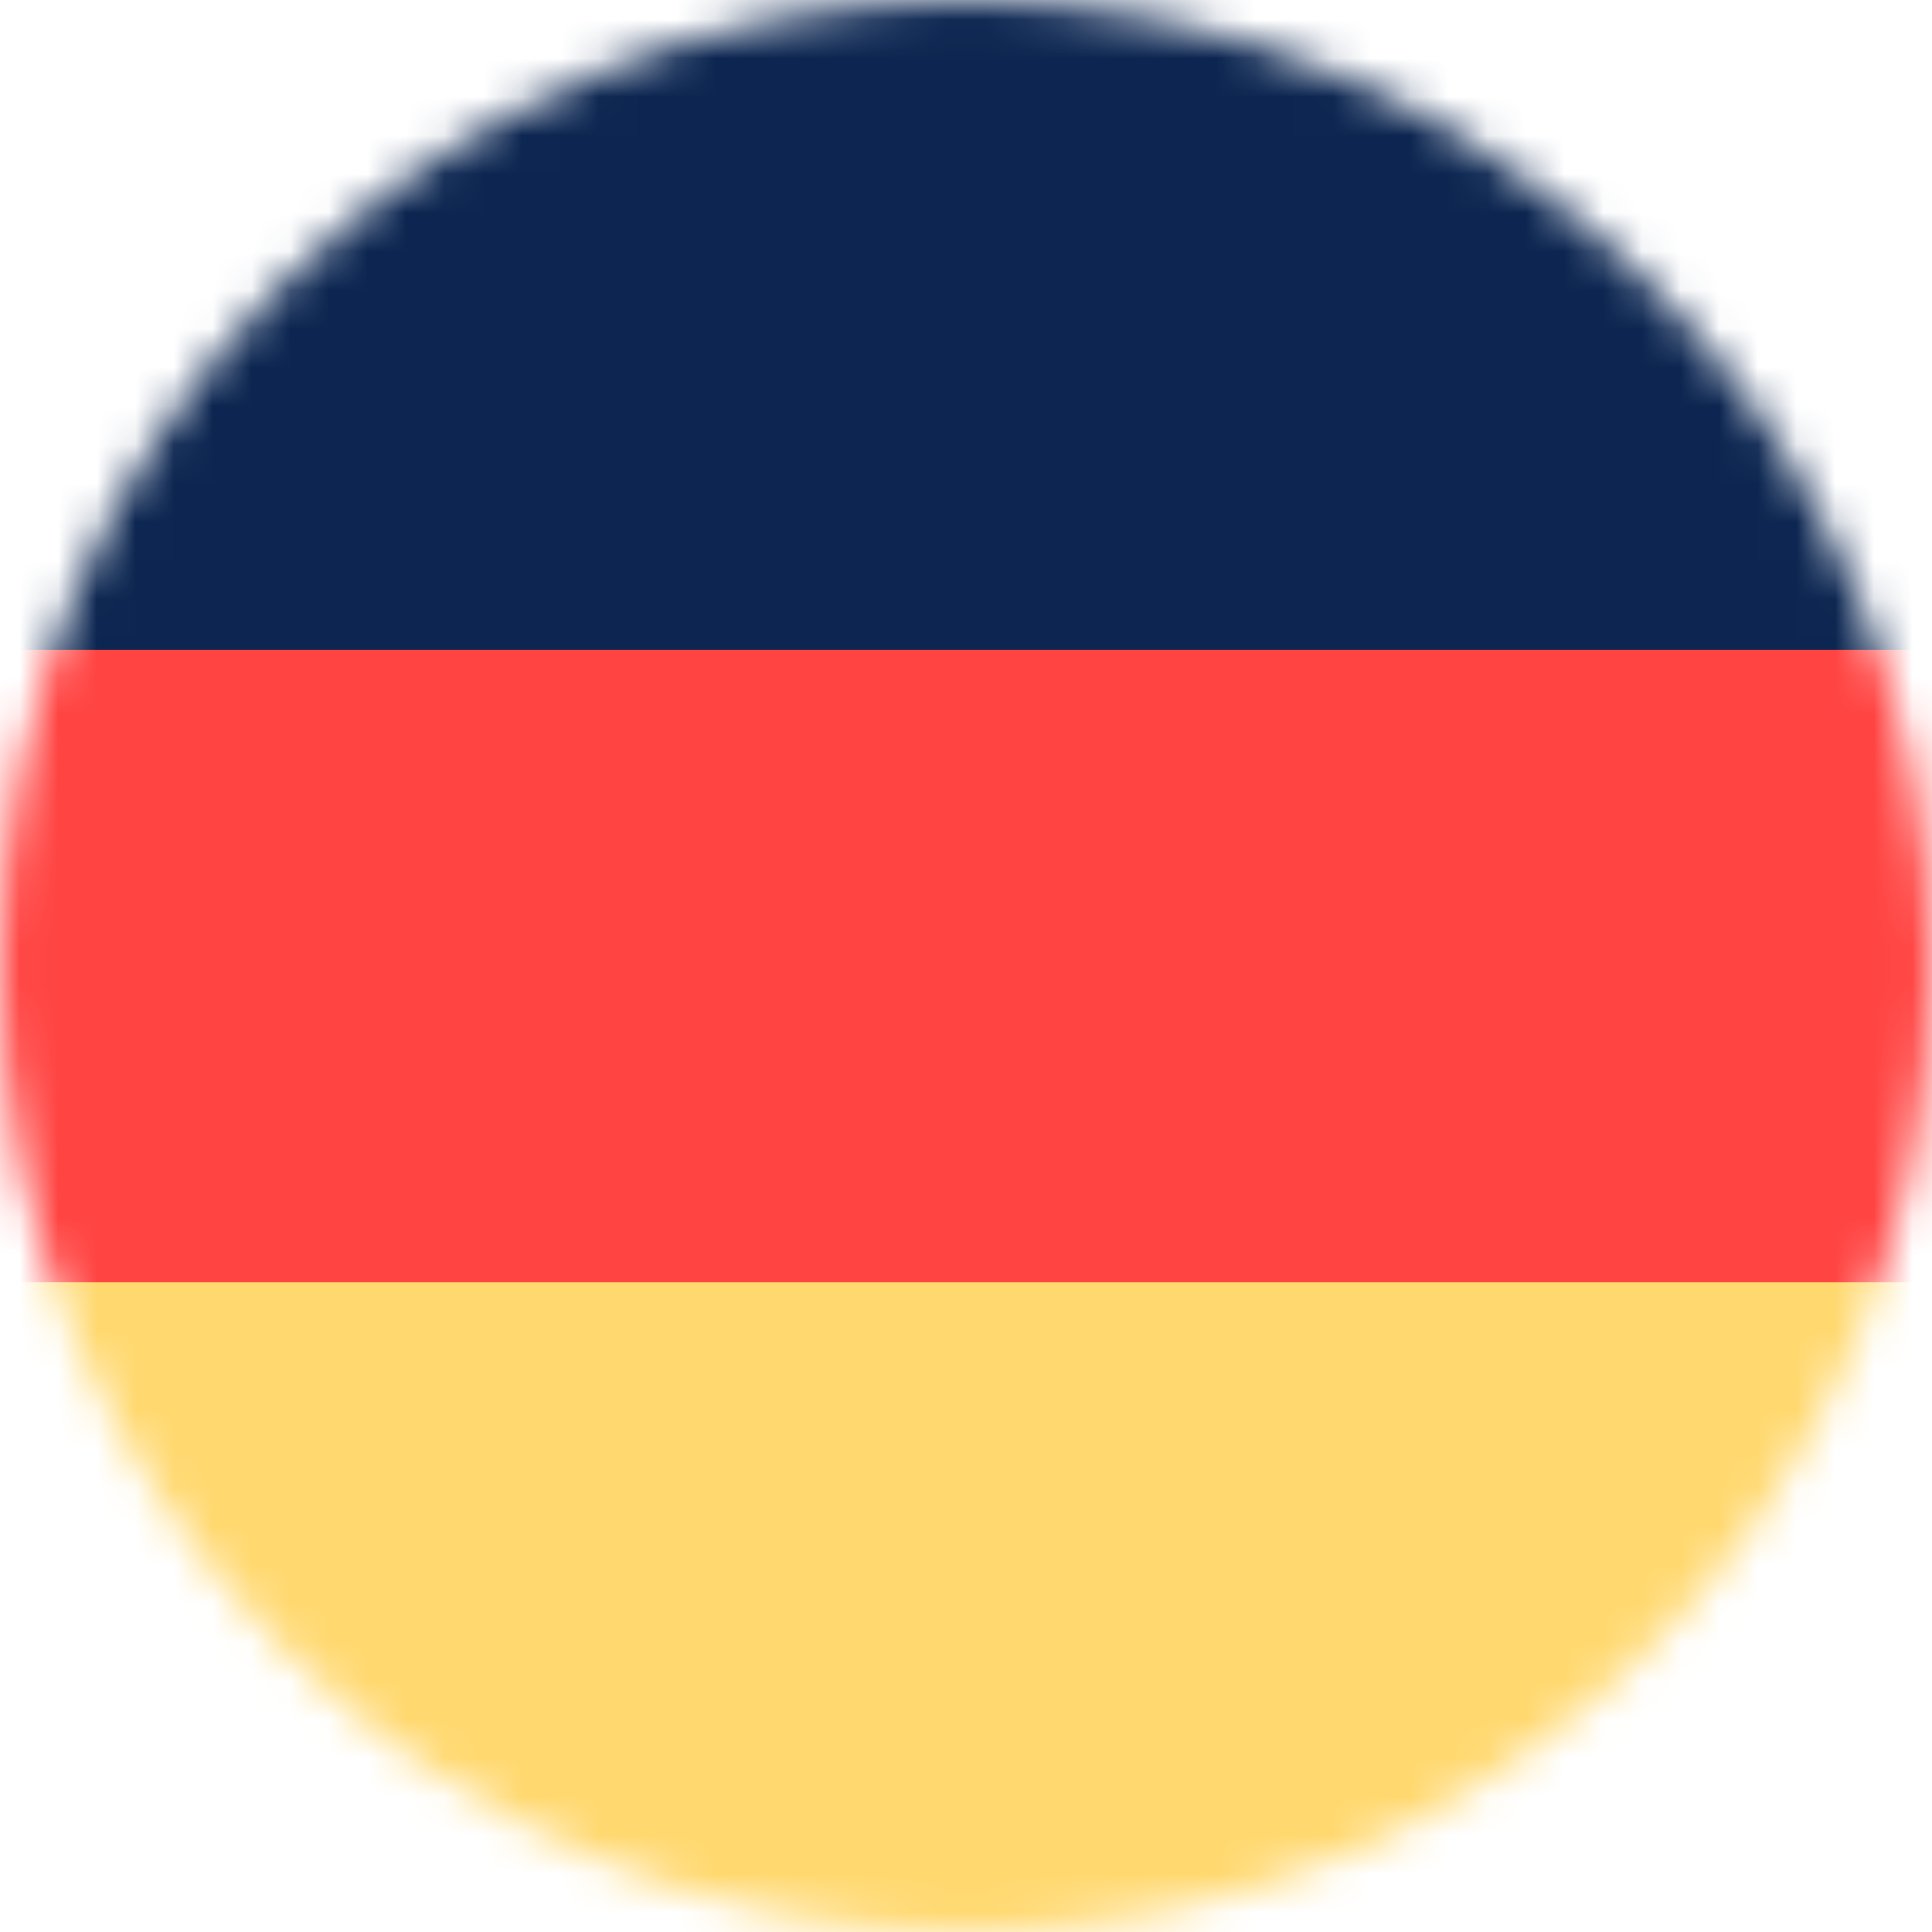<?xml version="1.0" encoding="UTF-8"?>
<svg width="50px" height="50px" viewBox="0 0 50 50" version="1.1" xmlns="http://www.w3.org/2000/svg" xmlns:xlink="http://www.w3.org/1999/xlink">
    <!-- Generator: Sketch 52.6 (67491) - http://www.bohemiancoding.com/sketch -->
    <title>Flag-DE</title>
    <desc>Created with Sketch.</desc>
    <defs>
        <circle id="path-1" cx="25" cy="25" r="25"></circle>
    </defs>
    <g id="Desktop" stroke="none" stroke-width="1" fill="none" fill-rule="evenodd">
        <g id="Landing-page" transform="translate(-420, -736)">
            <g id="Fold-1" transform="translate(0, 46)">
                <g id="Languages" transform="translate(0, 675)">
                    <g id="Language-2" transform="translate(420, 15)">
                        <g id="Flag-DE">
                            <g id="Flag/DE">
                                <g id="Flag">
                                    <mask id="mask-2" fill="white">
                                        <use xlink:href="#path-1"></use>
                                    </mask>
                                    <g id="Mask"></g>
                                    <g id="German" mask="url(#mask-2)">
                                        <g transform="translate(24.591, 25.455) rotate(-270) translate(-24.591, -25.455) translate(-5.409, -4.045)">
                                            <rect id="Rectangle-30" fill="#0C2651" x="0" y="0" width="29.545" height="58.182"></rect>
                                            <rect id="Rectangle-30-Copy-2" fill="#FFD86F" x="29.545" y="0" width="29.545" height="58.182"></rect>
                                            <rect id="Rectangle-30-Copy" fill="#FF4442" x="21.364" y="0" width="16.364" height="58.182"></rect>
                                        </g>
                                    </g>
                                </g>
                            </g>
                        </g>
                    </g>
                </g>
            </g>
        </g>
    </g>
</svg>